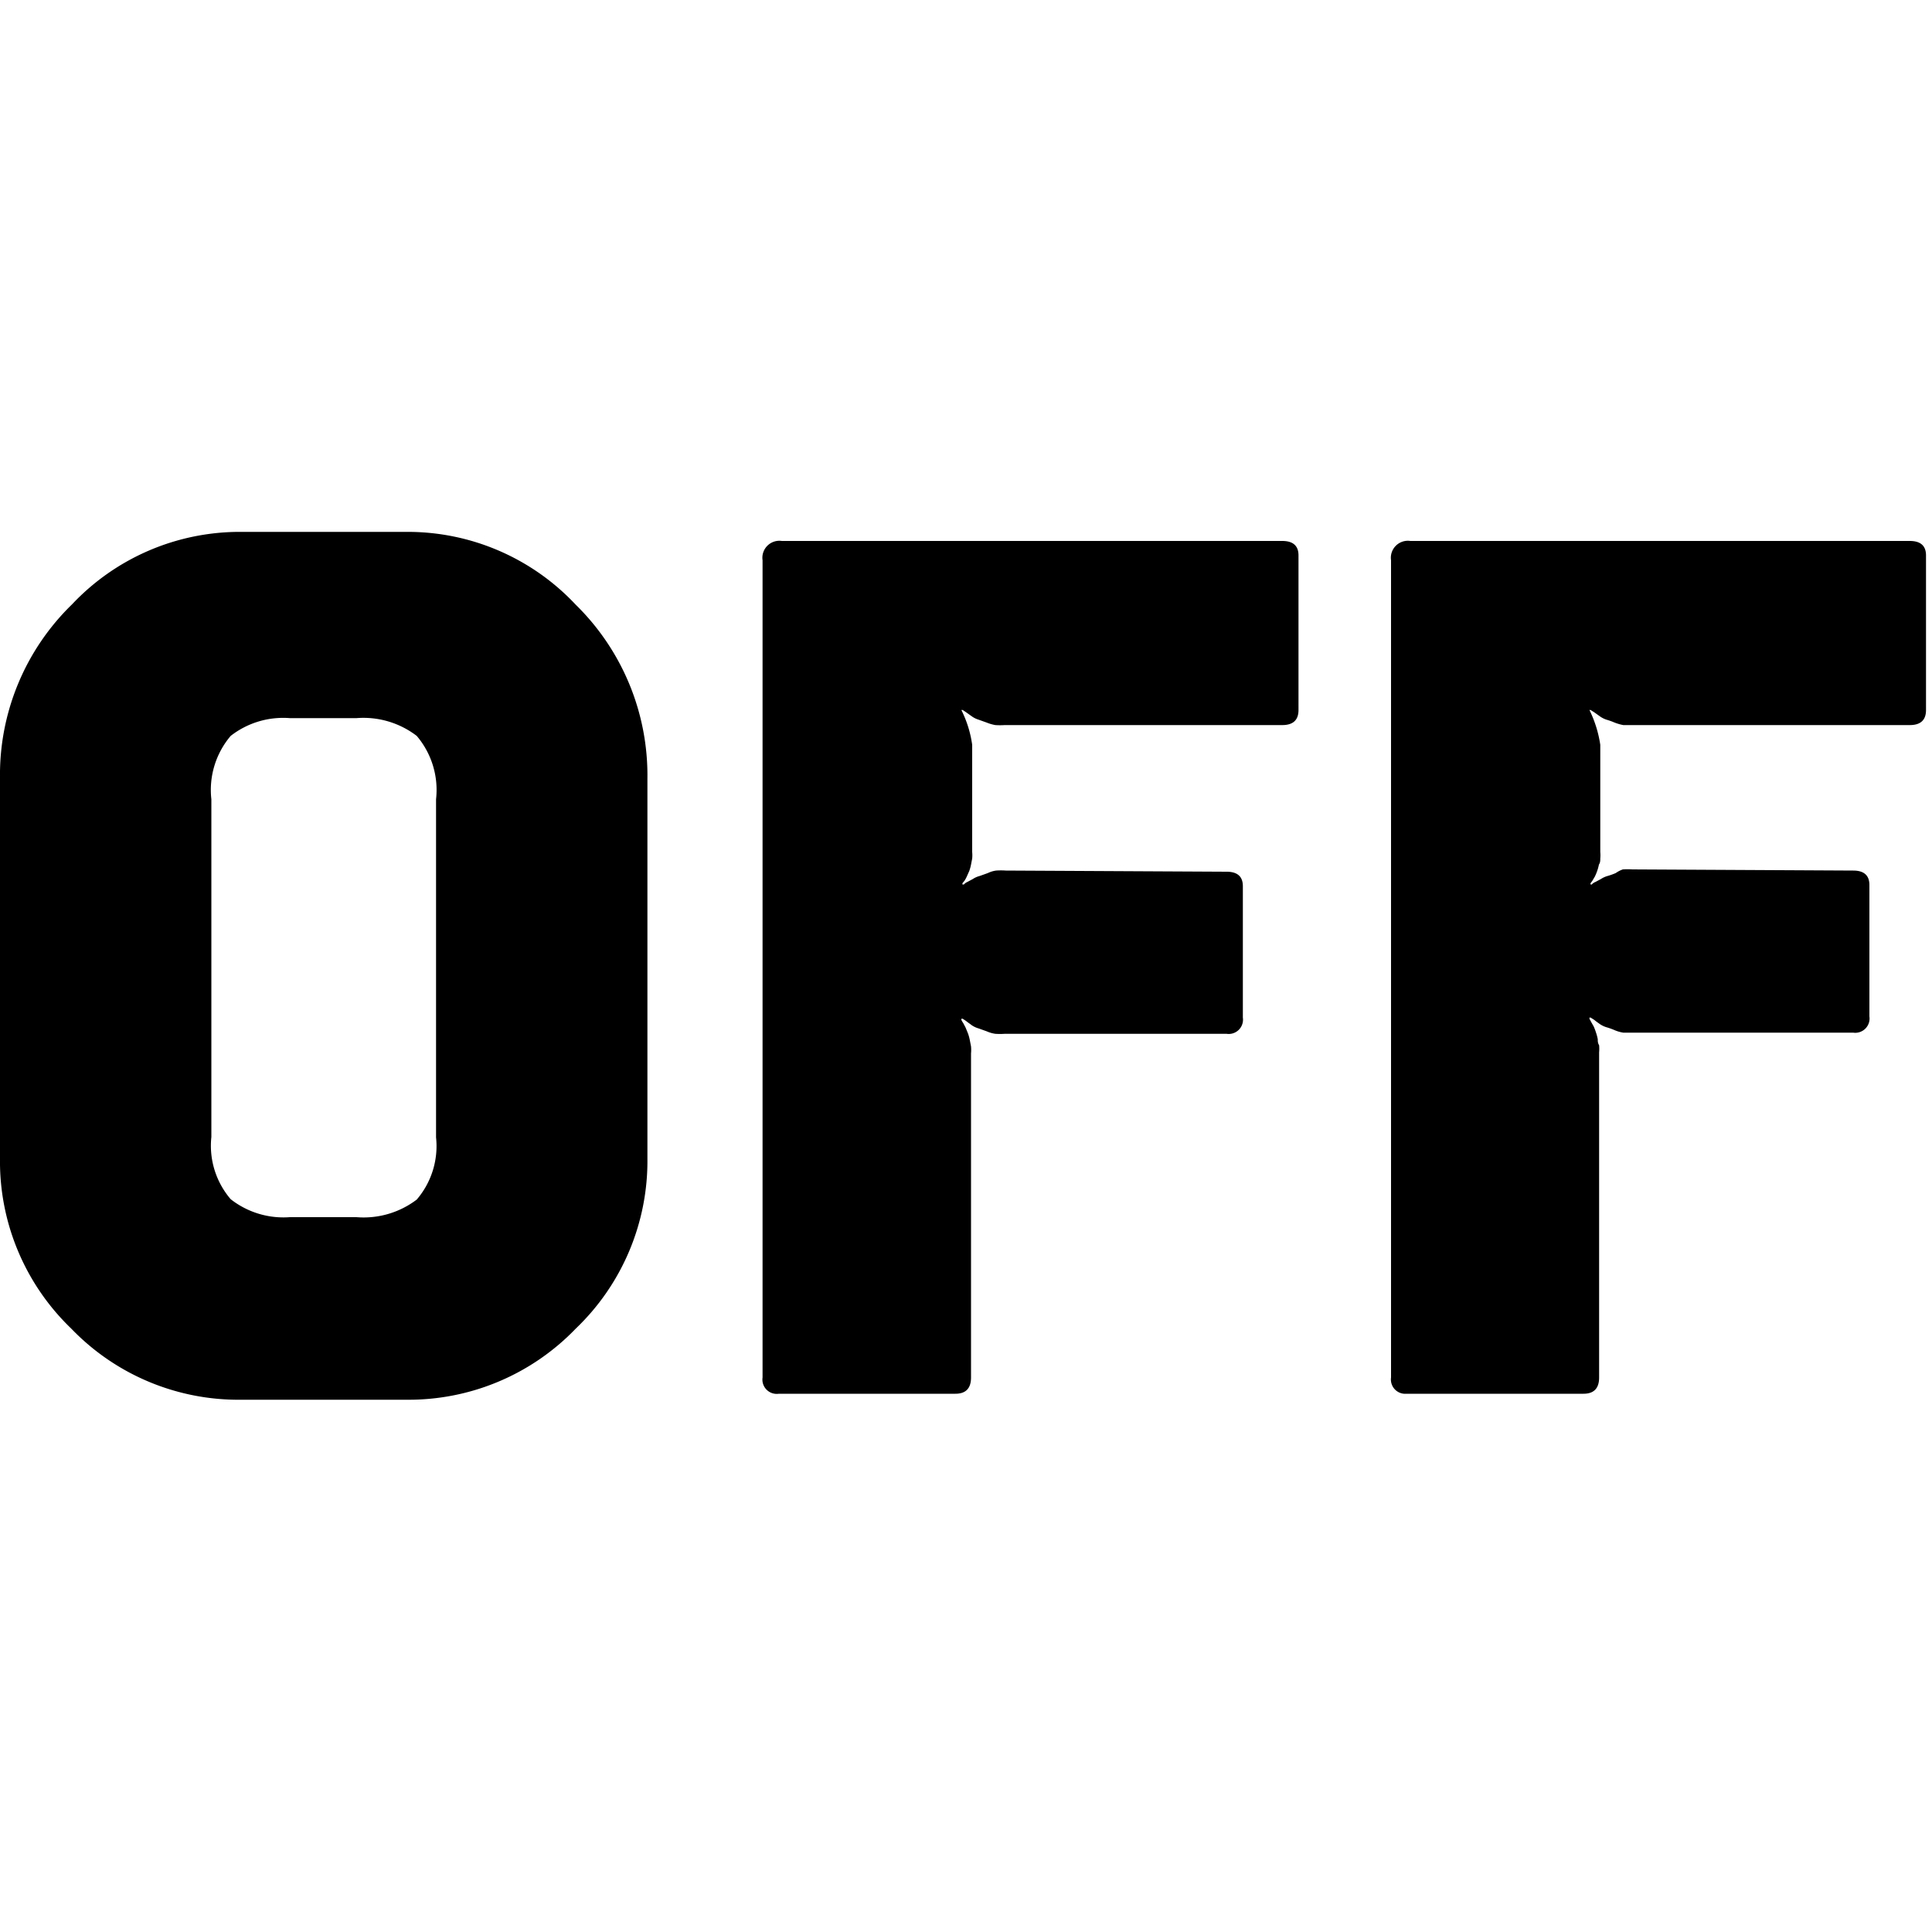 <svg class="ui icon" xmlns="http://www.w3.org/2000/svg" viewBox="0 0 100 100"><path d="M12.48,72.45a12,12,0,0,1-8.79-3.68A12,12,0,0,1,0,59.94V40.28a12.3,12.3,0,0,1,3.73-9,11.93,11.93,0,0,1,8.75-3.75h8.58A11.91,11.91,0,0,1,29.8,31.3a12.36,12.36,0,0,1,3.71,9V59.94a12,12,0,0,1-3.71,8.83,12,12,0,0,1-8.74,3.68ZM15,63h3.45a4.54,4.54,0,0,0,3.12-.91,4.25,4.25,0,0,0,1-3.22V41.37a4.32,4.32,0,0,0-1-3.28,4.54,4.54,0,0,0-3.12-.92H15a4.42,4.42,0,0,0-3.06.92,4.32,4.32,0,0,0-1,3.28V58.85a4.25,4.25,0,0,0,1,3.22A4.42,4.42,0,0,0,15,63Z"/><path d="M66.37,28q.84,0,.84.75v8q0,.78-.84.78H52a3.64,3.64,0,0,1-.48,0,2.13,2.13,0,0,1-.45-.13l-.42-.15a1.21,1.21,0,0,1-.36-.18l-.28-.2-.18-.12-.07,0a5.82,5.82,0,0,1,.56,1.8V44.1a1.79,1.79,0,0,1,0,.34l-.06.31a2.34,2.34,0,0,1-.09.33l-.13.29a1.45,1.45,0,0,1-.12.22l-.1.12a.11.11,0,0,0,0,.07s0,0,.07,0a.52.52,0,0,1,.18-.13l.28-.15a1.19,1.19,0,0,1,.36-.16l.42-.15a1.41,1.41,0,0,1,.43-.13,3.73,3.73,0,0,1,.5,0l11.43.06q.84,0,.84.75v6.8a.74.74,0,0,1-.84.84H52a3.64,3.64,0,0,1-.48,0,1.67,1.67,0,0,1-.45-.13l-.42-.15a1.2,1.2,0,0,1-.36-.17c-.1-.08-.2-.14-.28-.21l-.18-.12-.07,0,0,.06a1.19,1.19,0,0,0,.1.17l.12.23.13.32a2.46,2.46,0,0,1,.09.34l.06.31a2,2,0,0,1,0,.37V71.3q0,.84-.81.84H40.31a.74.74,0,0,1-.84-.84V29a.88.88,0,0,1,1-1Z"/><path d="M98.85,28q.84,0,.84.75v8q0,.78-.84.78H84.5l-.48,0a2.54,2.54,0,0,1-.45-.13,3.52,3.52,0,0,0-.42-.15,1.28,1.28,0,0,1-.35-.18l-.28-.2-.19-.12-.06,0a6.13,6.13,0,0,1,.56,1.8V44.1a1.79,1.79,0,0,1,0,.34c0,.1,0,.21-.07.31a2.34,2.34,0,0,1-.09.33,2.85,2.85,0,0,1-.12.29l-.13.22-.09.12a.11.11,0,0,0,0,.07s0,0,.06,0a.48.48,0,0,1,.19-.13l.28-.15a1.25,1.25,0,0,1,.35-.16,3.52,3.52,0,0,0,.42-.15A1.47,1.47,0,0,1,84,45a3.58,3.58,0,0,1,.49,0l11.43.06q.84,0,.84.75v6.8a.74.74,0,0,1-.84.84H84.5l-.48,0a1.91,1.91,0,0,1-.45-.13,3.52,3.52,0,0,0-.42-.15A1.27,1.27,0,0,1,82.8,53c-.11-.08-.2-.14-.28-.21l-.19-.12-.06,0,0,.06.09.17.13.23a2.76,2.76,0,0,1,.12.32,2.46,2.46,0,0,1,.09.34c0,.1,0,.2.07.31a2,2,0,0,1,0,.37V71.3q0,.84-.81.84H72.8A.74.74,0,0,1,72,71.3V29a.88.88,0,0,1,1-1Z"/></svg>